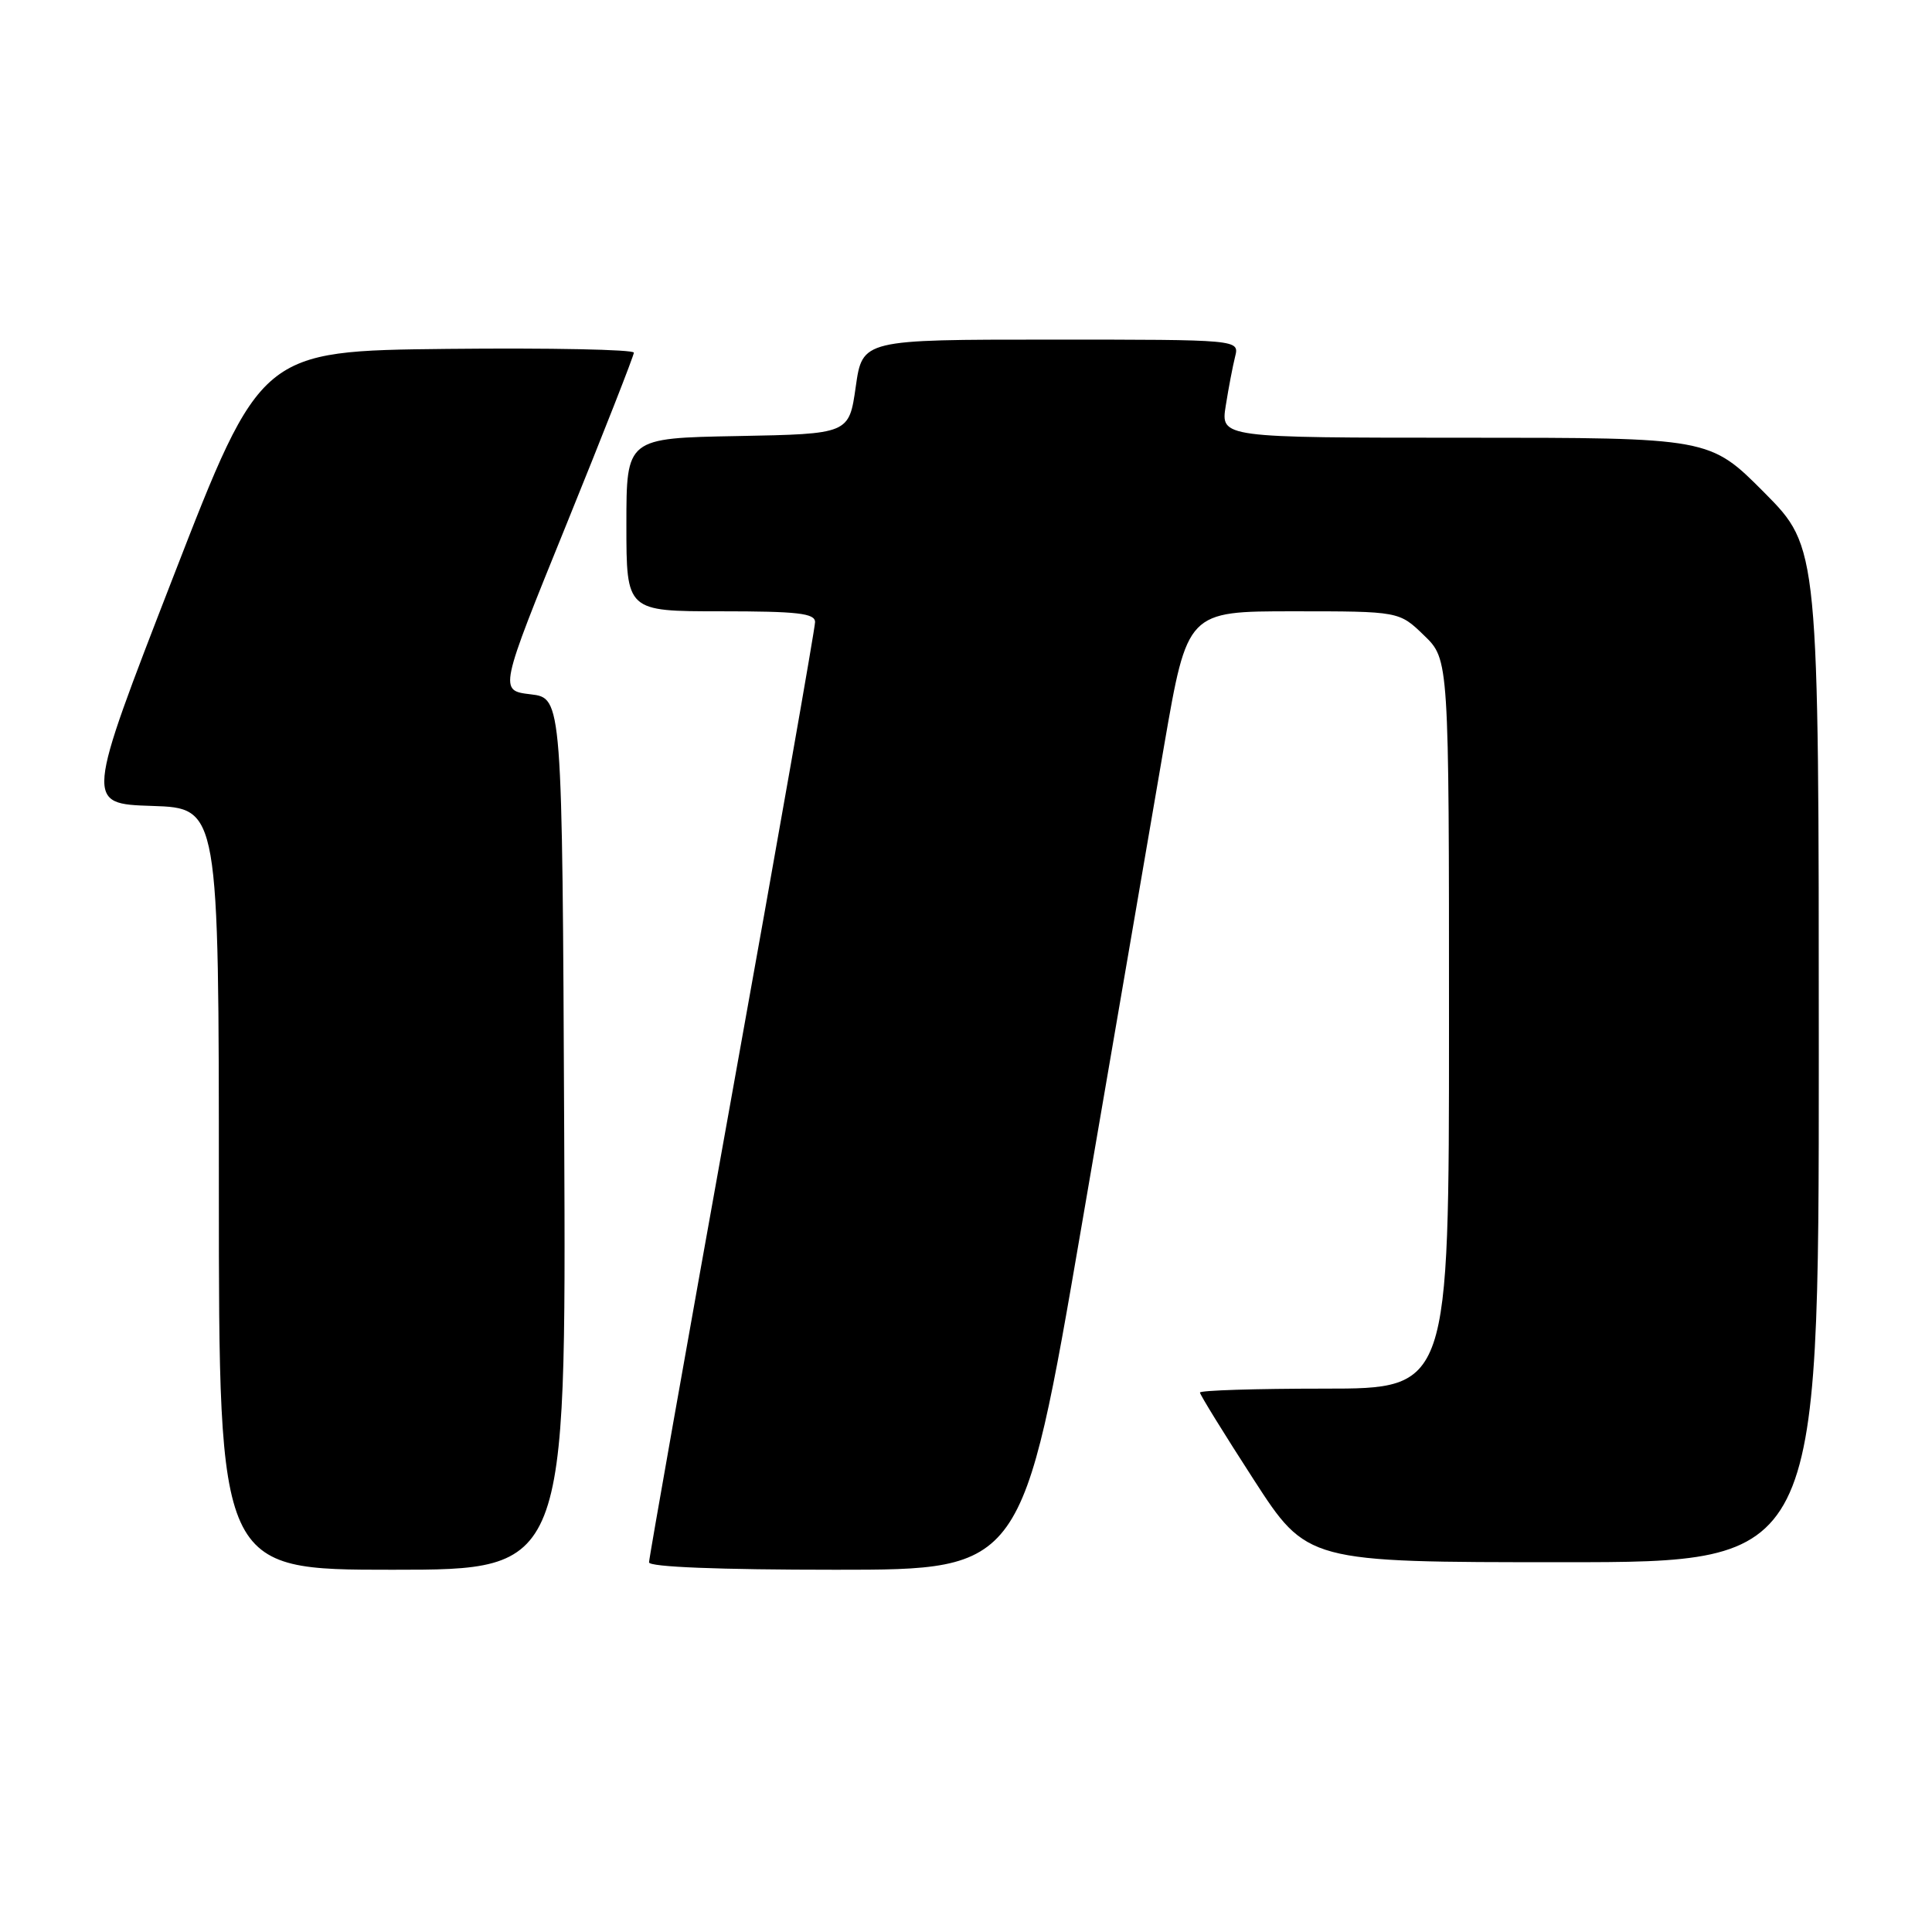 <?xml version="1.0" encoding="UTF-8" standalone="no"?>
<!DOCTYPE svg PUBLIC "-//W3C//DTD SVG 1.1//EN" "http://www.w3.org/Graphics/SVG/1.1/DTD/svg11.dtd" >
<svg xmlns="http://www.w3.org/2000/svg" xmlns:xlink="http://www.w3.org/1999/xlink" version="1.1" viewBox="0 0 256 256">
 <g >
 <path fill="currentColor"
d=" M 74.76 150.25 C 74.50 92.50 74.50 92.50 70.31 92.00 C 66.12 91.50 66.12 91.50 75.05 69.50 C 79.96 57.40 83.98 47.15 83.99 46.73 C 83.99 46.31 72.88 46.09 59.29 46.23 C 34.57 46.50 34.57 46.50 22.93 76.50 C 11.29 106.50 11.29 106.50 20.15 106.79 C 29.00 107.08 29.00 107.08 29.00 157.54 C 29.00 208.00 29.00 208.00 52.01 208.00 C 75.02 208.00 75.02 208.00 74.76 150.25 Z  M 143.35 162.25 C 147.67 137.09 152.58 108.51 154.26 98.75 C 157.33 81.00 157.33 81.00 171.37 81.00 C 185.40 81.00 185.40 81.00 188.70 84.20 C 192.00 87.39 192.00 87.39 192.00 135.70 C 192.00 184.00 192.00 184.00 175.50 184.00 C 166.43 184.00 159.00 184.23 159.00 184.52 C 159.00 184.80 162.19 189.97 166.10 196.02 C 173.20 207.00 173.20 207.00 207.10 207.00 C 241.00 207.00 241.00 207.00 241.00 139.77 C 241.00 72.55 241.00 72.55 233.78 65.27 C 226.55 58.00 226.55 58.00 194.15 58.00 C 161.74 58.00 161.74 58.00 162.42 53.75 C 162.79 51.41 163.35 48.49 163.66 47.25 C 164.22 45.00 164.22 45.00 139.25 45.00 C 114.28 45.00 114.28 45.00 113.39 51.25 C 112.50 57.50 112.50 57.50 97.75 57.78 C 83.00 58.05 83.00 58.05 83.00 69.53 C 83.00 81.00 83.00 81.00 95.50 81.00 C 105.69 81.00 108.00 81.26 108.00 82.43 C 108.00 83.22 103.05 111.36 97.00 144.95 C 90.95 178.55 86.00 206.48 86.00 207.02 C 86.00 207.63 95.25 208.00 110.75 208.00 C 135.50 208.00 135.50 208.00 143.35 162.25 Z "/>
</g>
</svg>